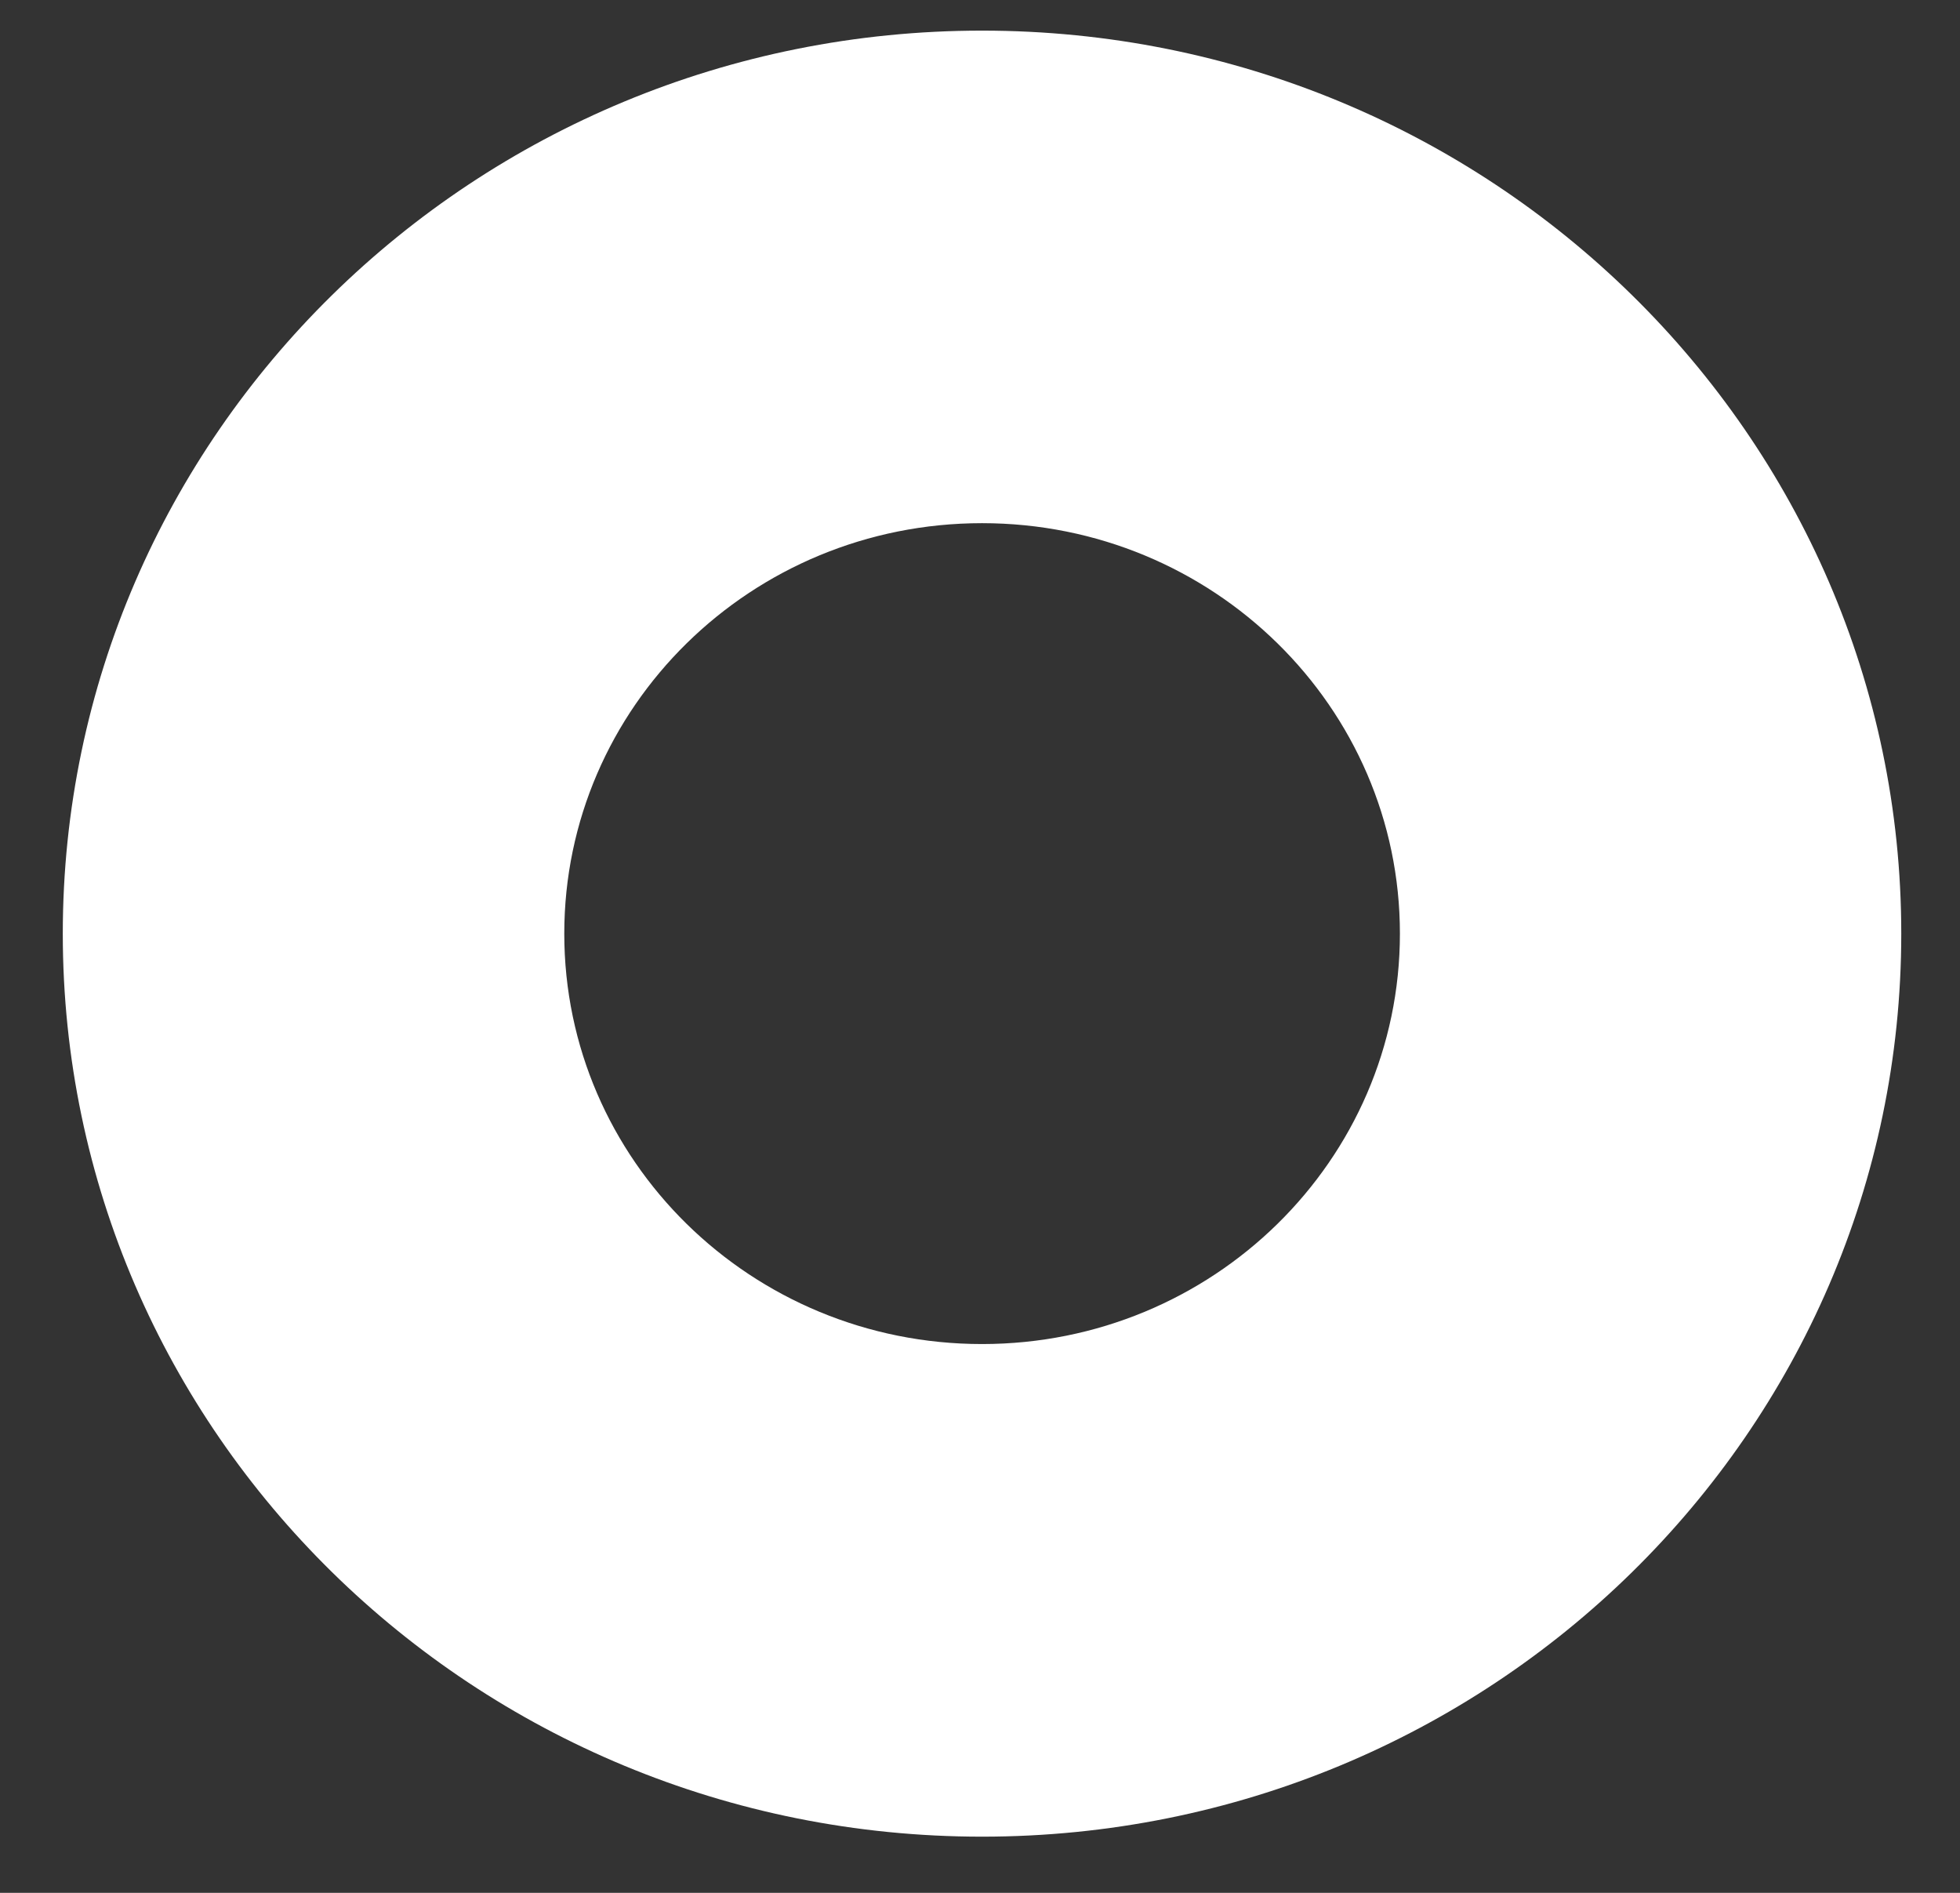 <svg width="29" height="28" viewBox="0 0 29 28" fill="none" xmlns="http://www.w3.org/2000/svg">
<rect x="0" y="0" width="29" height="28" fill="#333333" stroke="none"/>
<path fill-rule="evenodd" clip-rule="evenodd" d="M14.53 27.169C22.043 27.169 28.131 21.188 28.131 13.811C28.131 6.434 22.041 0.453 14.53 0.453C7.019 0.453 0.929 6.434 0.929 13.811C0.929 21.188 7.019 27.169 14.53 27.169ZM14.53 19.882C17.944 19.882 20.713 17.164 20.713 13.811C20.713 10.458 17.946 7.739 14.53 7.739C11.115 7.739 8.349 10.457 8.349 13.811C8.349 17.165 11.116 19.882 14.53 19.882Z" fill="white"/>
</svg>
